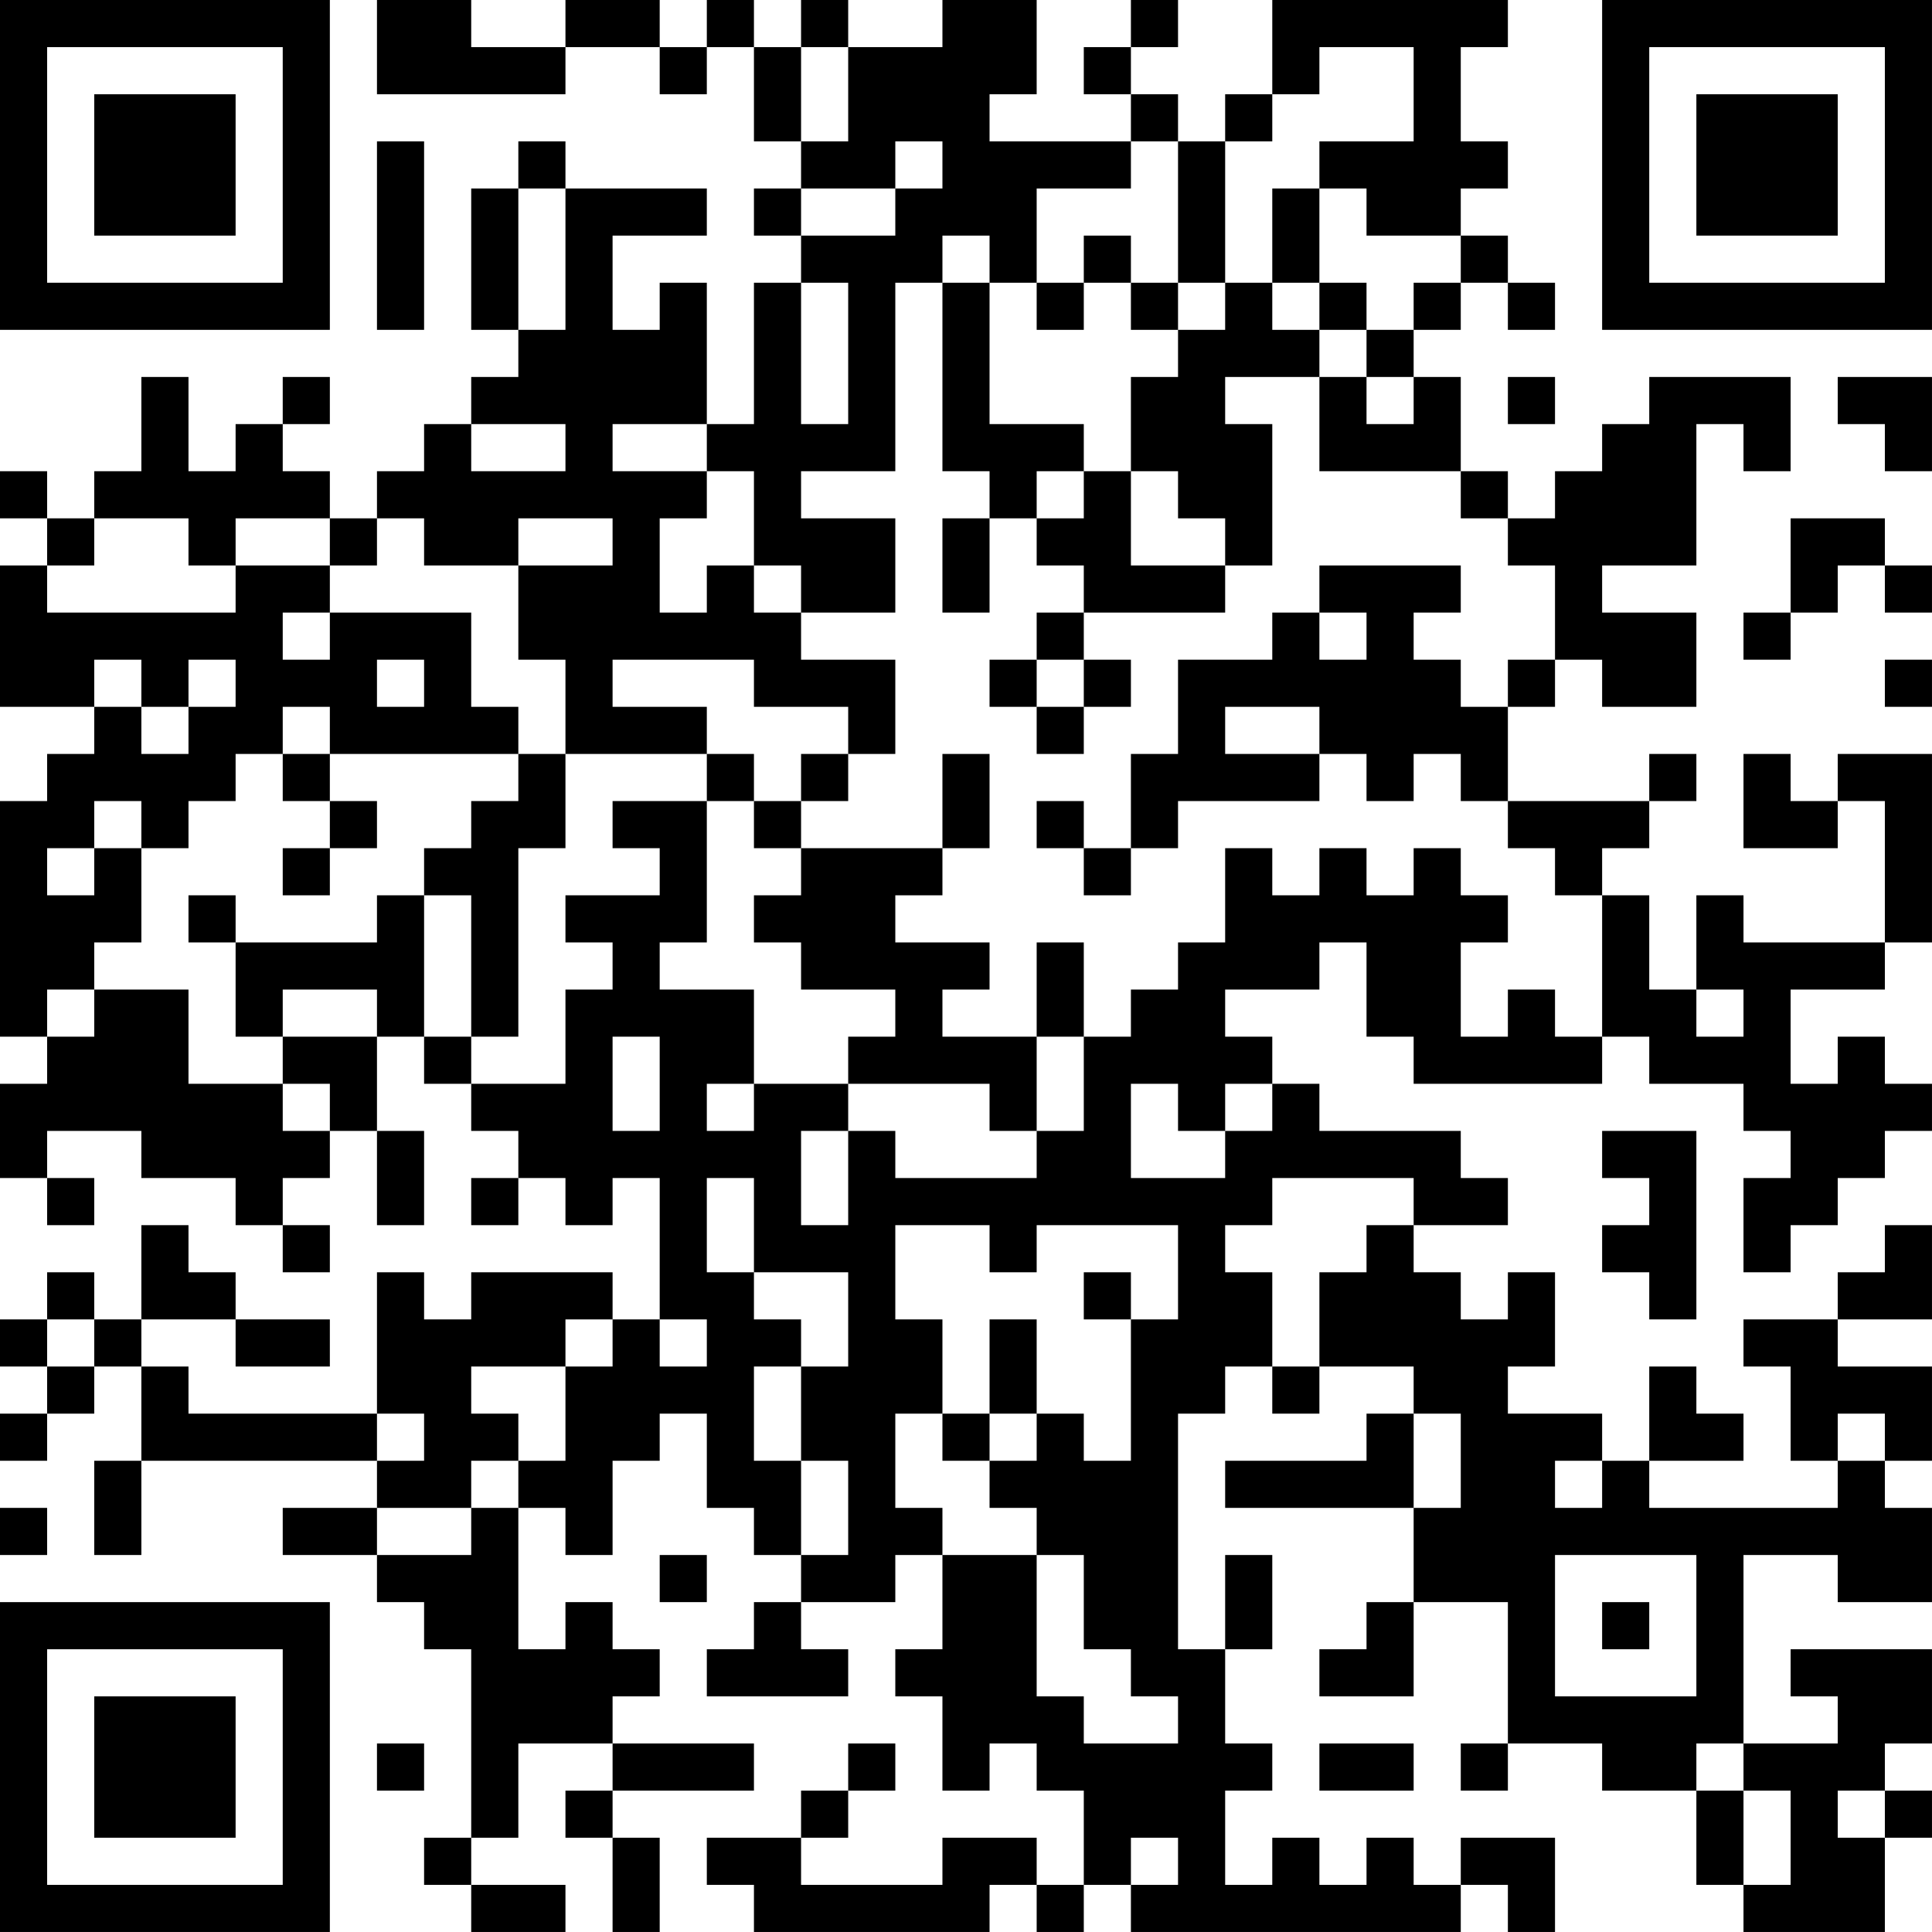 <?xml version="1.0" encoding="UTF-8"?>
<svg xmlns="http://www.w3.org/2000/svg" version="1.1" width="200" height="200" viewBox="0 0 200 200"><rect x="0" y="0" width="200" height="200" fill="#ffffff"/><g transform="scale(4.878)"><g transform="translate(0,0)"><path fill-rule="evenodd" d="M8 0L8 2L12 2L12 1L14 1L14 2L15 2L15 1L16 1L16 3L17 3L17 4L16 4L16 5L17 5L17 6L16 6L16 9L15 9L15 6L14 6L14 7L13 7L13 5L15 5L15 4L12 4L12 3L11 3L11 4L10 4L10 7L11 7L11 8L10 8L10 9L9 9L9 10L8 10L8 11L7 11L7 10L6 10L6 9L7 9L7 8L6 8L6 9L5 9L5 10L4 10L4 8L3 8L3 10L2 10L2 11L1 11L1 10L0 10L0 11L1 11L1 12L0 12L0 15L2 15L2 16L1 16L1 17L0 17L0 22L1 22L1 23L0 23L0 25L1 25L1 26L2 26L2 25L1 25L1 24L3 24L3 25L5 25L5 26L6 26L6 27L7 27L7 26L6 26L6 25L7 25L7 24L8 24L8 26L9 26L9 24L8 24L8 22L9 22L9 23L10 23L10 24L11 24L11 25L10 25L10 26L11 26L11 25L12 25L12 26L13 26L13 25L14 25L14 28L13 28L13 27L10 27L10 28L9 28L9 27L8 27L8 30L4 30L4 29L3 29L3 28L5 28L5 29L7 29L7 28L5 28L5 27L4 27L4 26L3 26L3 28L2 28L2 27L1 27L1 28L0 28L0 29L1 29L1 30L0 30L0 31L1 31L1 30L2 30L2 29L3 29L3 31L2 31L2 33L3 33L3 31L8 31L8 32L6 32L6 33L8 33L8 34L9 34L9 35L10 35L10 39L9 39L9 40L10 40L10 41L12 41L12 40L10 40L10 39L11 39L11 37L13 37L13 38L12 38L12 39L13 39L13 41L14 41L14 39L13 39L13 38L16 38L16 37L13 37L13 36L14 36L14 35L13 35L13 34L12 34L12 35L11 35L11 32L12 32L12 33L13 33L13 31L14 31L14 30L15 30L15 32L16 32L16 33L17 33L17 34L16 34L16 35L15 35L15 36L18 36L18 35L17 35L17 34L19 34L19 33L20 33L20 35L19 35L19 36L20 36L20 38L21 38L21 37L22 37L22 38L23 38L23 40L22 40L22 39L20 39L20 40L17 40L17 39L18 39L18 38L19 38L19 37L18 37L18 38L17 38L17 39L15 39L15 40L16 40L16 41L21 41L21 40L22 40L22 41L23 41L23 40L24 40L24 41L31 41L31 40L32 40L32 41L33 41L33 39L31 39L31 40L30 40L30 39L29 39L29 40L28 40L28 39L27 39L27 40L26 40L26 38L27 38L27 37L26 37L26 35L27 35L27 33L26 33L26 35L25 35L25 30L26 30L26 29L27 29L27 30L28 30L28 29L30 29L30 30L29 30L29 31L26 31L26 32L30 32L30 34L29 34L29 35L28 35L28 36L30 36L30 34L32 34L32 37L31 37L31 38L32 38L32 37L34 37L34 38L36 38L36 40L37 40L37 41L40 41L40 39L41 39L41 38L40 38L40 37L41 37L41 35L38 35L38 36L39 36L39 37L37 37L37 33L39 33L39 34L41 34L41 32L40 32L40 31L41 31L41 29L39 29L39 28L41 28L41 26L40 26L40 27L39 27L39 28L37 28L37 29L38 29L38 31L39 31L39 32L35 32L35 31L37 31L37 30L36 30L36 29L35 29L35 31L34 31L34 30L32 30L32 29L33 29L33 27L32 27L32 28L31 28L31 27L30 27L30 26L32 26L32 25L31 25L31 24L28 24L28 23L27 23L27 22L26 22L26 21L28 21L28 20L29 20L29 22L30 22L30 23L34 23L34 22L35 22L35 23L37 23L37 24L38 24L38 25L37 25L37 27L38 27L38 26L39 26L39 25L40 25L40 24L41 24L41 23L40 23L40 22L39 22L39 23L38 23L38 21L40 21L40 20L41 20L41 16L39 16L39 17L38 17L38 16L37 16L37 18L39 18L39 17L40 17L40 20L37 20L37 19L36 19L36 21L35 21L35 19L34 19L34 18L35 18L35 17L36 17L36 16L35 16L35 17L32 17L32 15L33 15L33 14L34 14L34 15L36 15L36 13L34 13L34 12L36 12L36 9L37 9L37 10L38 10L38 8L35 8L35 9L34 9L34 10L33 10L33 11L32 11L32 10L31 10L31 8L30 8L30 7L31 7L31 6L32 6L32 7L33 7L33 6L32 6L32 5L31 5L31 4L32 4L32 3L31 3L31 1L32 1L32 0L27 0L27 2L26 2L26 3L25 3L25 2L24 2L24 1L25 1L25 0L24 0L24 1L23 1L23 2L24 2L24 3L21 3L21 2L22 2L22 0L20 0L20 1L18 1L18 0L17 0L17 1L16 1L16 0L15 0L15 1L14 1L14 0L12 0L12 1L10 1L10 0ZM17 1L17 3L18 3L18 1ZM28 1L28 2L27 2L27 3L26 3L26 6L25 6L25 3L24 3L24 4L22 4L22 6L21 6L21 5L20 5L20 6L19 6L19 10L17 10L17 11L19 11L19 13L17 13L17 12L16 12L16 10L15 10L15 9L13 9L13 10L15 10L15 11L14 11L14 13L15 13L15 12L16 12L16 13L17 13L17 14L19 14L19 16L18 16L18 15L16 15L16 14L13 14L13 15L15 15L15 16L12 16L12 14L11 14L11 12L13 12L13 11L11 11L11 12L9 12L9 11L8 11L8 12L7 12L7 11L5 11L5 12L4 12L4 11L2 11L2 12L1 12L1 13L5 13L5 12L7 12L7 13L6 13L6 14L7 14L7 13L10 13L10 15L11 15L11 16L7 16L7 15L6 15L6 16L5 16L5 17L4 17L4 18L3 18L3 17L2 17L2 18L1 18L1 19L2 19L2 18L3 18L3 20L2 20L2 21L1 21L1 22L2 22L2 21L4 21L4 23L6 23L6 24L7 24L7 23L6 23L6 22L8 22L8 21L6 21L6 22L5 22L5 20L8 20L8 19L9 19L9 22L10 22L10 23L12 23L12 21L13 21L13 20L12 20L12 19L14 19L14 18L13 18L13 17L15 17L15 20L14 20L14 21L16 21L16 23L15 23L15 24L16 24L16 23L18 23L18 24L17 24L17 26L18 26L18 24L19 24L19 25L22 25L22 24L23 24L23 22L24 22L24 21L25 21L25 20L26 20L26 18L27 18L27 19L28 19L28 18L29 18L29 19L30 19L30 18L31 18L31 19L32 19L32 20L31 20L31 22L32 22L32 21L33 21L33 22L34 22L34 19L33 19L33 18L32 18L32 17L31 17L31 16L30 16L30 17L29 17L29 16L28 16L28 15L26 15L26 16L28 16L28 17L25 17L25 18L24 18L24 16L25 16L25 14L27 14L27 13L28 13L28 14L29 14L29 13L28 13L28 12L31 12L31 13L30 13L30 14L31 14L31 15L32 15L32 14L33 14L33 12L32 12L32 11L31 11L31 10L28 10L28 8L29 8L29 9L30 9L30 8L29 8L29 7L30 7L30 6L31 6L31 5L29 5L29 4L28 4L28 3L30 3L30 1ZM8 3L8 7L9 7L9 3ZM19 3L19 4L17 4L17 5L19 5L19 4L20 4L20 3ZM11 4L11 7L12 7L12 4ZM27 4L27 6L26 6L26 7L25 7L25 6L24 6L24 5L23 5L23 6L22 6L22 7L23 7L23 6L24 6L24 7L25 7L25 8L24 8L24 10L23 10L23 9L21 9L21 6L20 6L20 10L21 10L21 11L20 11L20 13L21 13L21 11L22 11L22 12L23 12L23 13L22 13L22 14L21 14L21 15L22 15L22 16L23 16L23 15L24 15L24 14L23 14L23 13L26 13L26 12L27 12L27 9L26 9L26 8L28 8L28 7L29 7L29 6L28 6L28 4ZM17 6L17 9L18 9L18 6ZM27 6L27 7L28 7L28 6ZM32 8L32 9L33 9L33 8ZM39 8L39 9L40 9L40 10L41 10L41 8ZM10 9L10 10L12 10L12 9ZM22 10L22 11L23 11L23 10ZM24 10L24 12L26 12L26 11L25 11L25 10ZM38 11L38 13L37 13L37 14L38 14L38 13L39 13L39 12L40 12L40 13L41 13L41 12L40 12L40 11ZM2 14L2 15L3 15L3 16L4 16L4 15L5 15L5 14L4 14L4 15L3 15L3 14ZM8 14L8 15L9 15L9 14ZM22 14L22 15L23 15L23 14ZM40 14L40 15L41 15L41 14ZM6 16L6 17L7 17L7 18L6 18L6 19L7 19L7 18L8 18L8 17L7 17L7 16ZM11 16L11 17L10 17L10 18L9 18L9 19L10 19L10 22L11 22L11 18L12 18L12 16ZM15 16L15 17L16 17L16 18L17 18L17 19L16 19L16 20L17 20L17 21L19 21L19 22L18 22L18 23L21 23L21 24L22 24L22 22L23 22L23 20L22 20L22 22L20 22L20 21L21 21L21 20L19 20L19 19L20 19L20 18L21 18L21 16L20 16L20 18L17 18L17 17L18 17L18 16L17 16L17 17L16 17L16 16ZM22 17L22 18L23 18L23 19L24 19L24 18L23 18L23 17ZM4 19L4 20L5 20L5 19ZM36 21L36 22L37 22L37 21ZM13 22L13 24L14 24L14 22ZM24 23L24 25L26 25L26 24L27 24L27 23L26 23L26 24L25 24L25 23ZM34 24L34 25L35 25L35 26L34 26L34 27L35 27L35 28L36 28L36 24ZM15 25L15 27L16 27L16 28L17 28L17 29L16 29L16 31L17 31L17 33L18 33L18 31L17 31L17 29L18 29L18 27L16 27L16 25ZM27 25L27 26L26 26L26 27L27 27L27 29L28 29L28 27L29 27L29 26L30 26L30 25ZM19 26L19 28L20 28L20 30L19 30L19 32L20 32L20 33L22 33L22 36L23 36L23 37L25 37L25 36L24 36L24 35L23 35L23 33L22 33L22 32L21 32L21 31L22 31L22 30L23 30L23 31L24 31L24 28L25 28L25 26L22 26L22 27L21 27L21 26ZM23 27L23 28L24 28L24 27ZM1 28L1 29L2 29L2 28ZM12 28L12 29L10 29L10 30L11 30L11 31L10 31L10 32L8 32L8 33L10 33L10 32L11 32L11 31L12 31L12 29L13 29L13 28ZM14 28L14 29L15 29L15 28ZM21 28L21 30L20 30L20 31L21 31L21 30L22 30L22 28ZM8 30L8 31L9 31L9 30ZM30 30L30 32L31 32L31 30ZM39 30L39 31L40 31L40 30ZM33 31L33 32L34 32L34 31ZM0 32L0 33L1 33L1 32ZM14 33L14 34L15 34L15 33ZM33 33L33 36L36 36L36 33ZM34 34L34 35L35 35L35 34ZM8 37L8 38L9 38L9 37ZM28 37L28 38L30 38L30 37ZM36 37L36 38L37 38L37 40L38 40L38 38L37 38L37 37ZM39 38L39 39L40 39L40 38ZM24 39L24 40L25 40L25 39ZM0 0L0 7L7 7L7 0ZM1 1L1 6L6 6L6 1ZM2 2L2 5L5 5L5 2ZM34 0L34 7L41 7L41 0ZM35 1L35 6L40 6L40 1ZM36 2L36 5L39 5L39 2ZM0 34L0 41L7 41L7 34ZM1 35L1 40L6 40L6 35ZM2 36L2 39L5 39L5 36Z" fill="#000000"/></g></g></svg>

